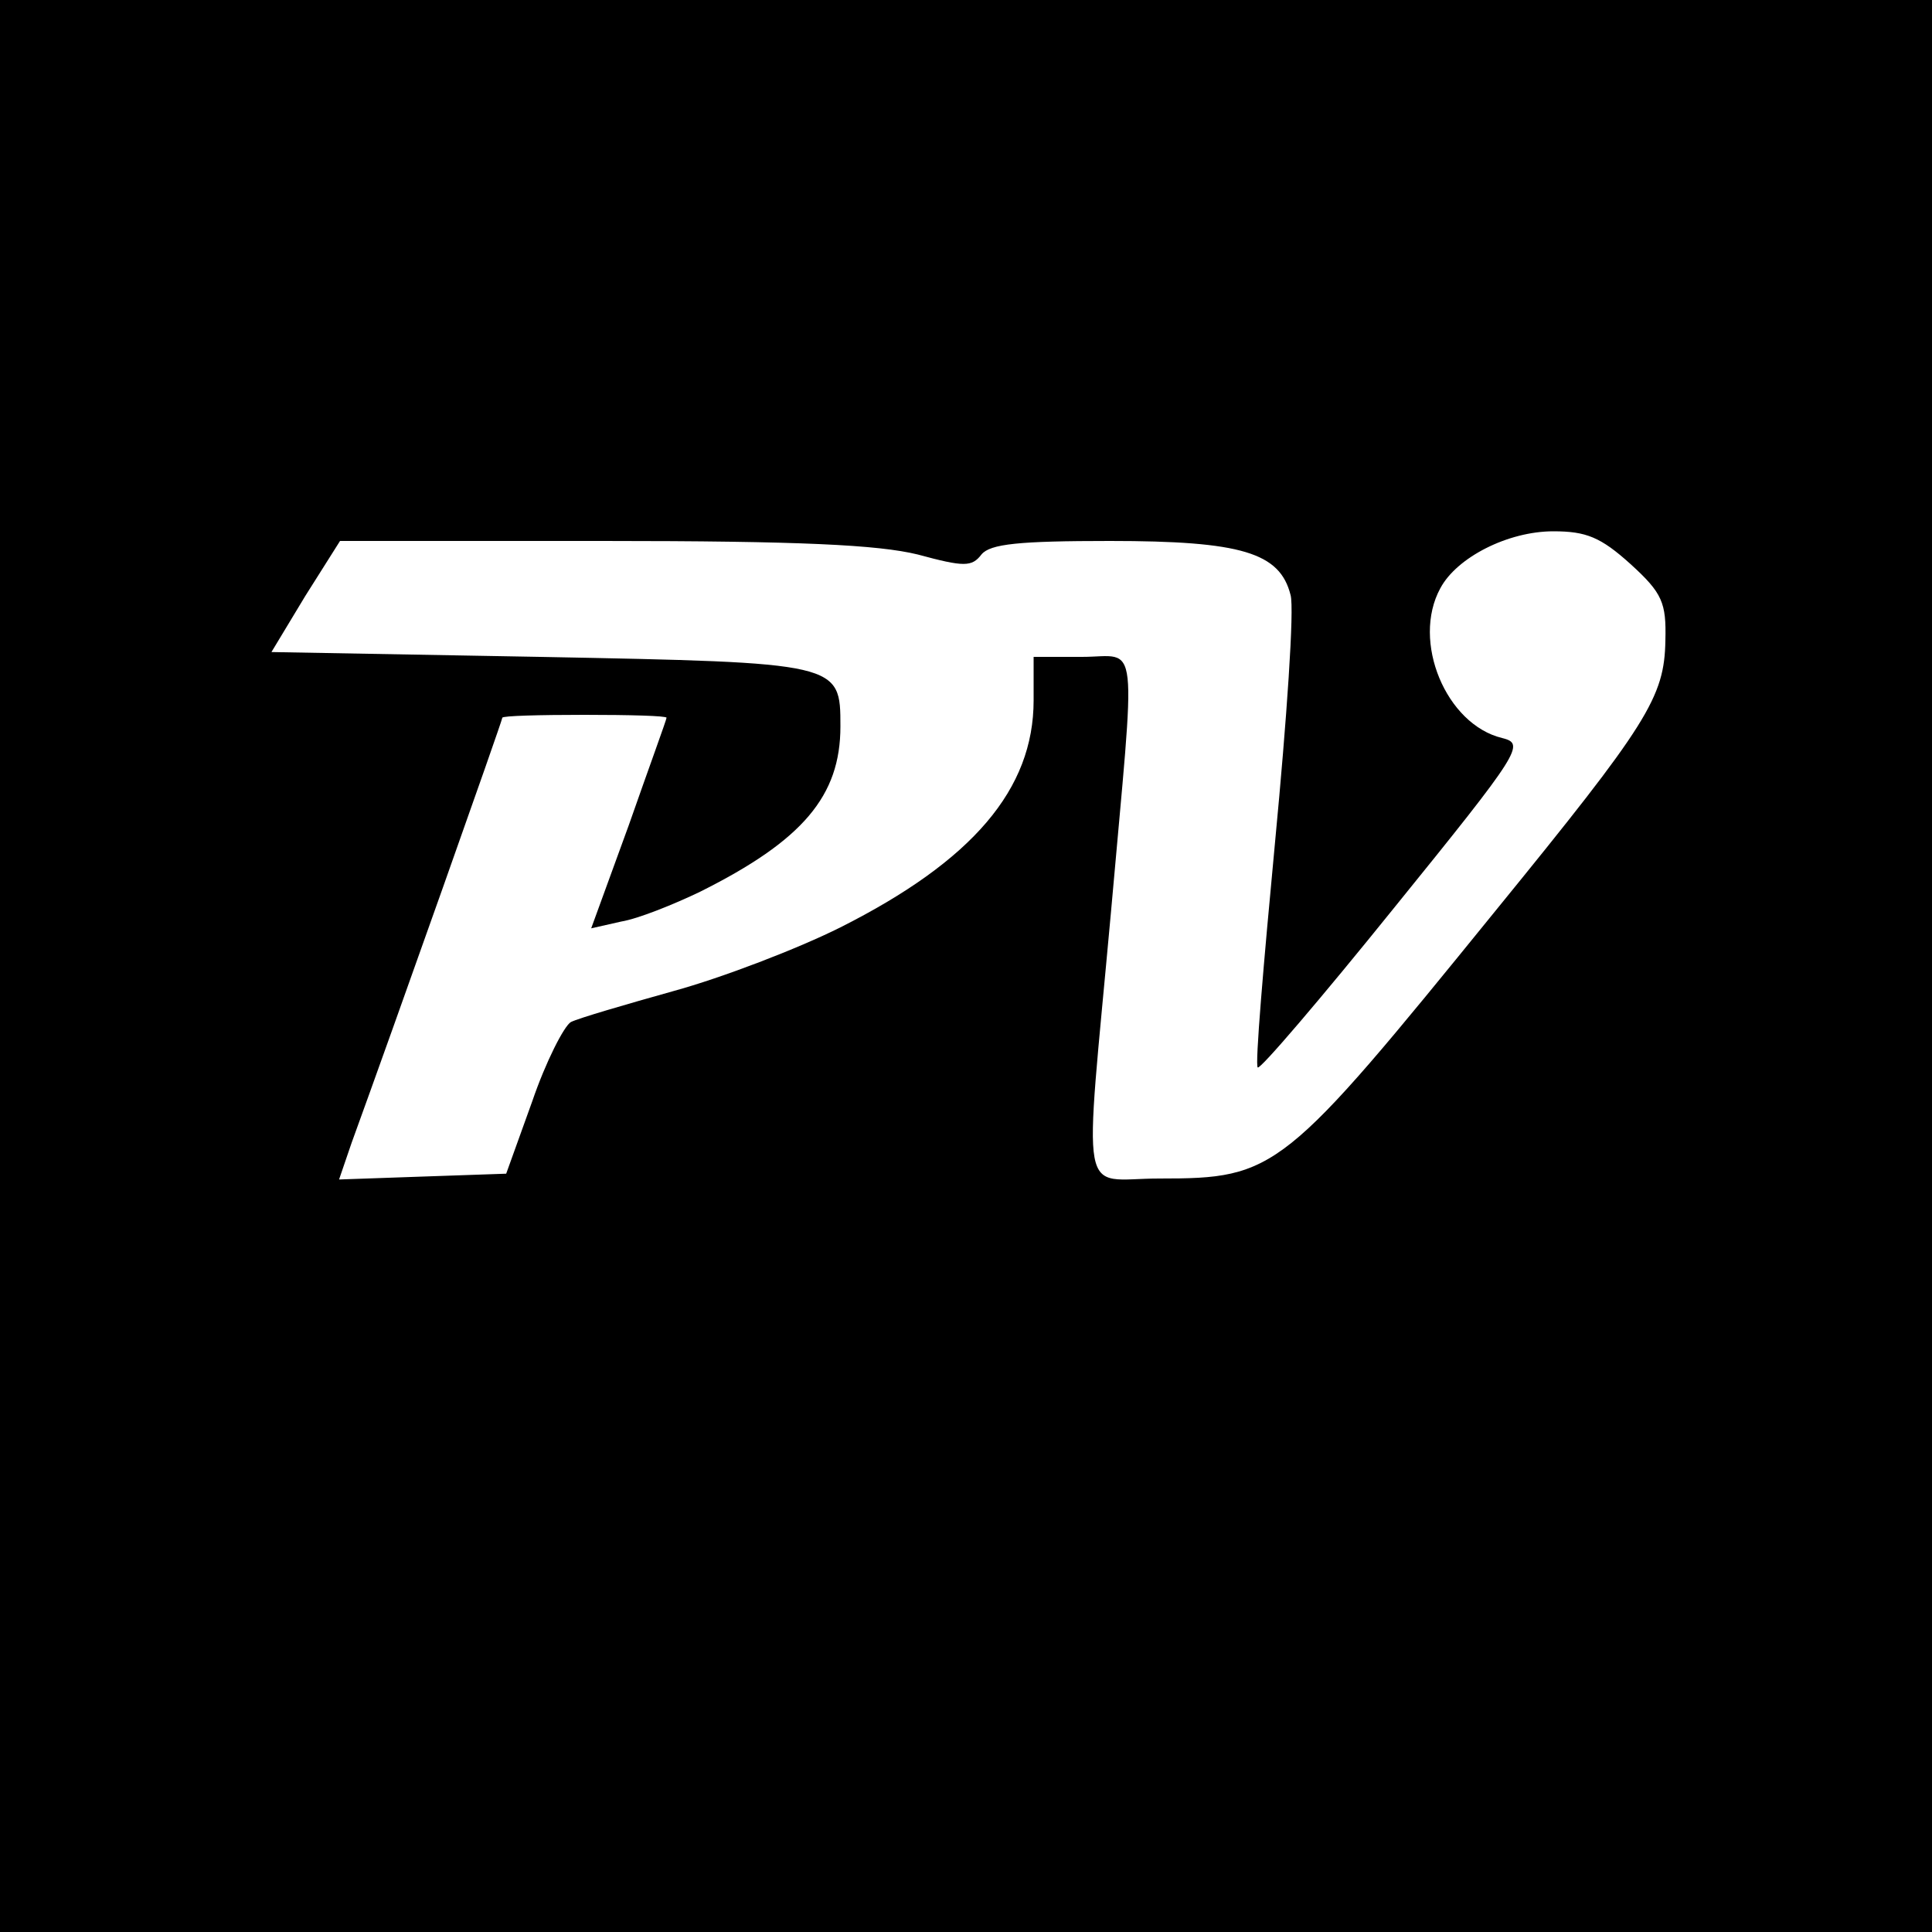 <?xml version="1.0" standalone="no"?>
<!DOCTYPE svg PUBLIC "-//W3C//DTD SVG 20010904//EN"
 "http://www.w3.org/TR/2001/REC-SVG-20010904/DTD/svg10.dtd">
<svg version="1.0" xmlns="http://www.w3.org/2000/svg"
 width="200pt" height="200pt" viewBox="0 0 200 200"
 preserveAspectRatio="xMidYMid meet">
<g transform="translate(0,200) scale(0.1,-0.1)"
fill="#000000" stroke="none">
<path d="M0 1000 l0 -1000 1000 0 1000 0 0 1000 0 1000 -1000 0 -1000 0 0
-1000z m1688 416 c33 -30 37 -40 36 -79 -1 -59 -18 -86 -176 -280 -220 -271
-227 -277 -348 -277 -84 0 -78 -33 -50 275 26 294 30 265 -30 265 l-50 0 0
-45 c0 -92 -63 -166 -200 -235 -44 -22 -122 -52 -173 -66 -50 -14 -98 -28
-106 -32 -7 -4 -26 -41 -40 -82 l-27 -75 -87 -3 -86 -3 13 38 c44 121 156 437
156 440 0 2 38 3 85 3 47 0 85 -1 85 -3 0 -2 -18 -51 -39 -111 l-39 -107 31 7
c18 3 55 18 82 31 106 53 145 99 145 171 0 66 0 66 -311 72 l-278 5 35 58 36
57 272 0 c205 0 285 -4 326 -14 48 -13 56 -13 66 0 9 11 39 14 133 14 136 0
176 -12 187 -56 4 -14 -4 -129 -16 -255 -12 -127 -21 -232 -18 -234 2 -3 66
72 141 165 132 163 136 170 112 176 -58 14 -94 100 -64 155 17 32 70 59 117
59 34 0 49 -6 80 -34z"/>
</g>
</svg>

